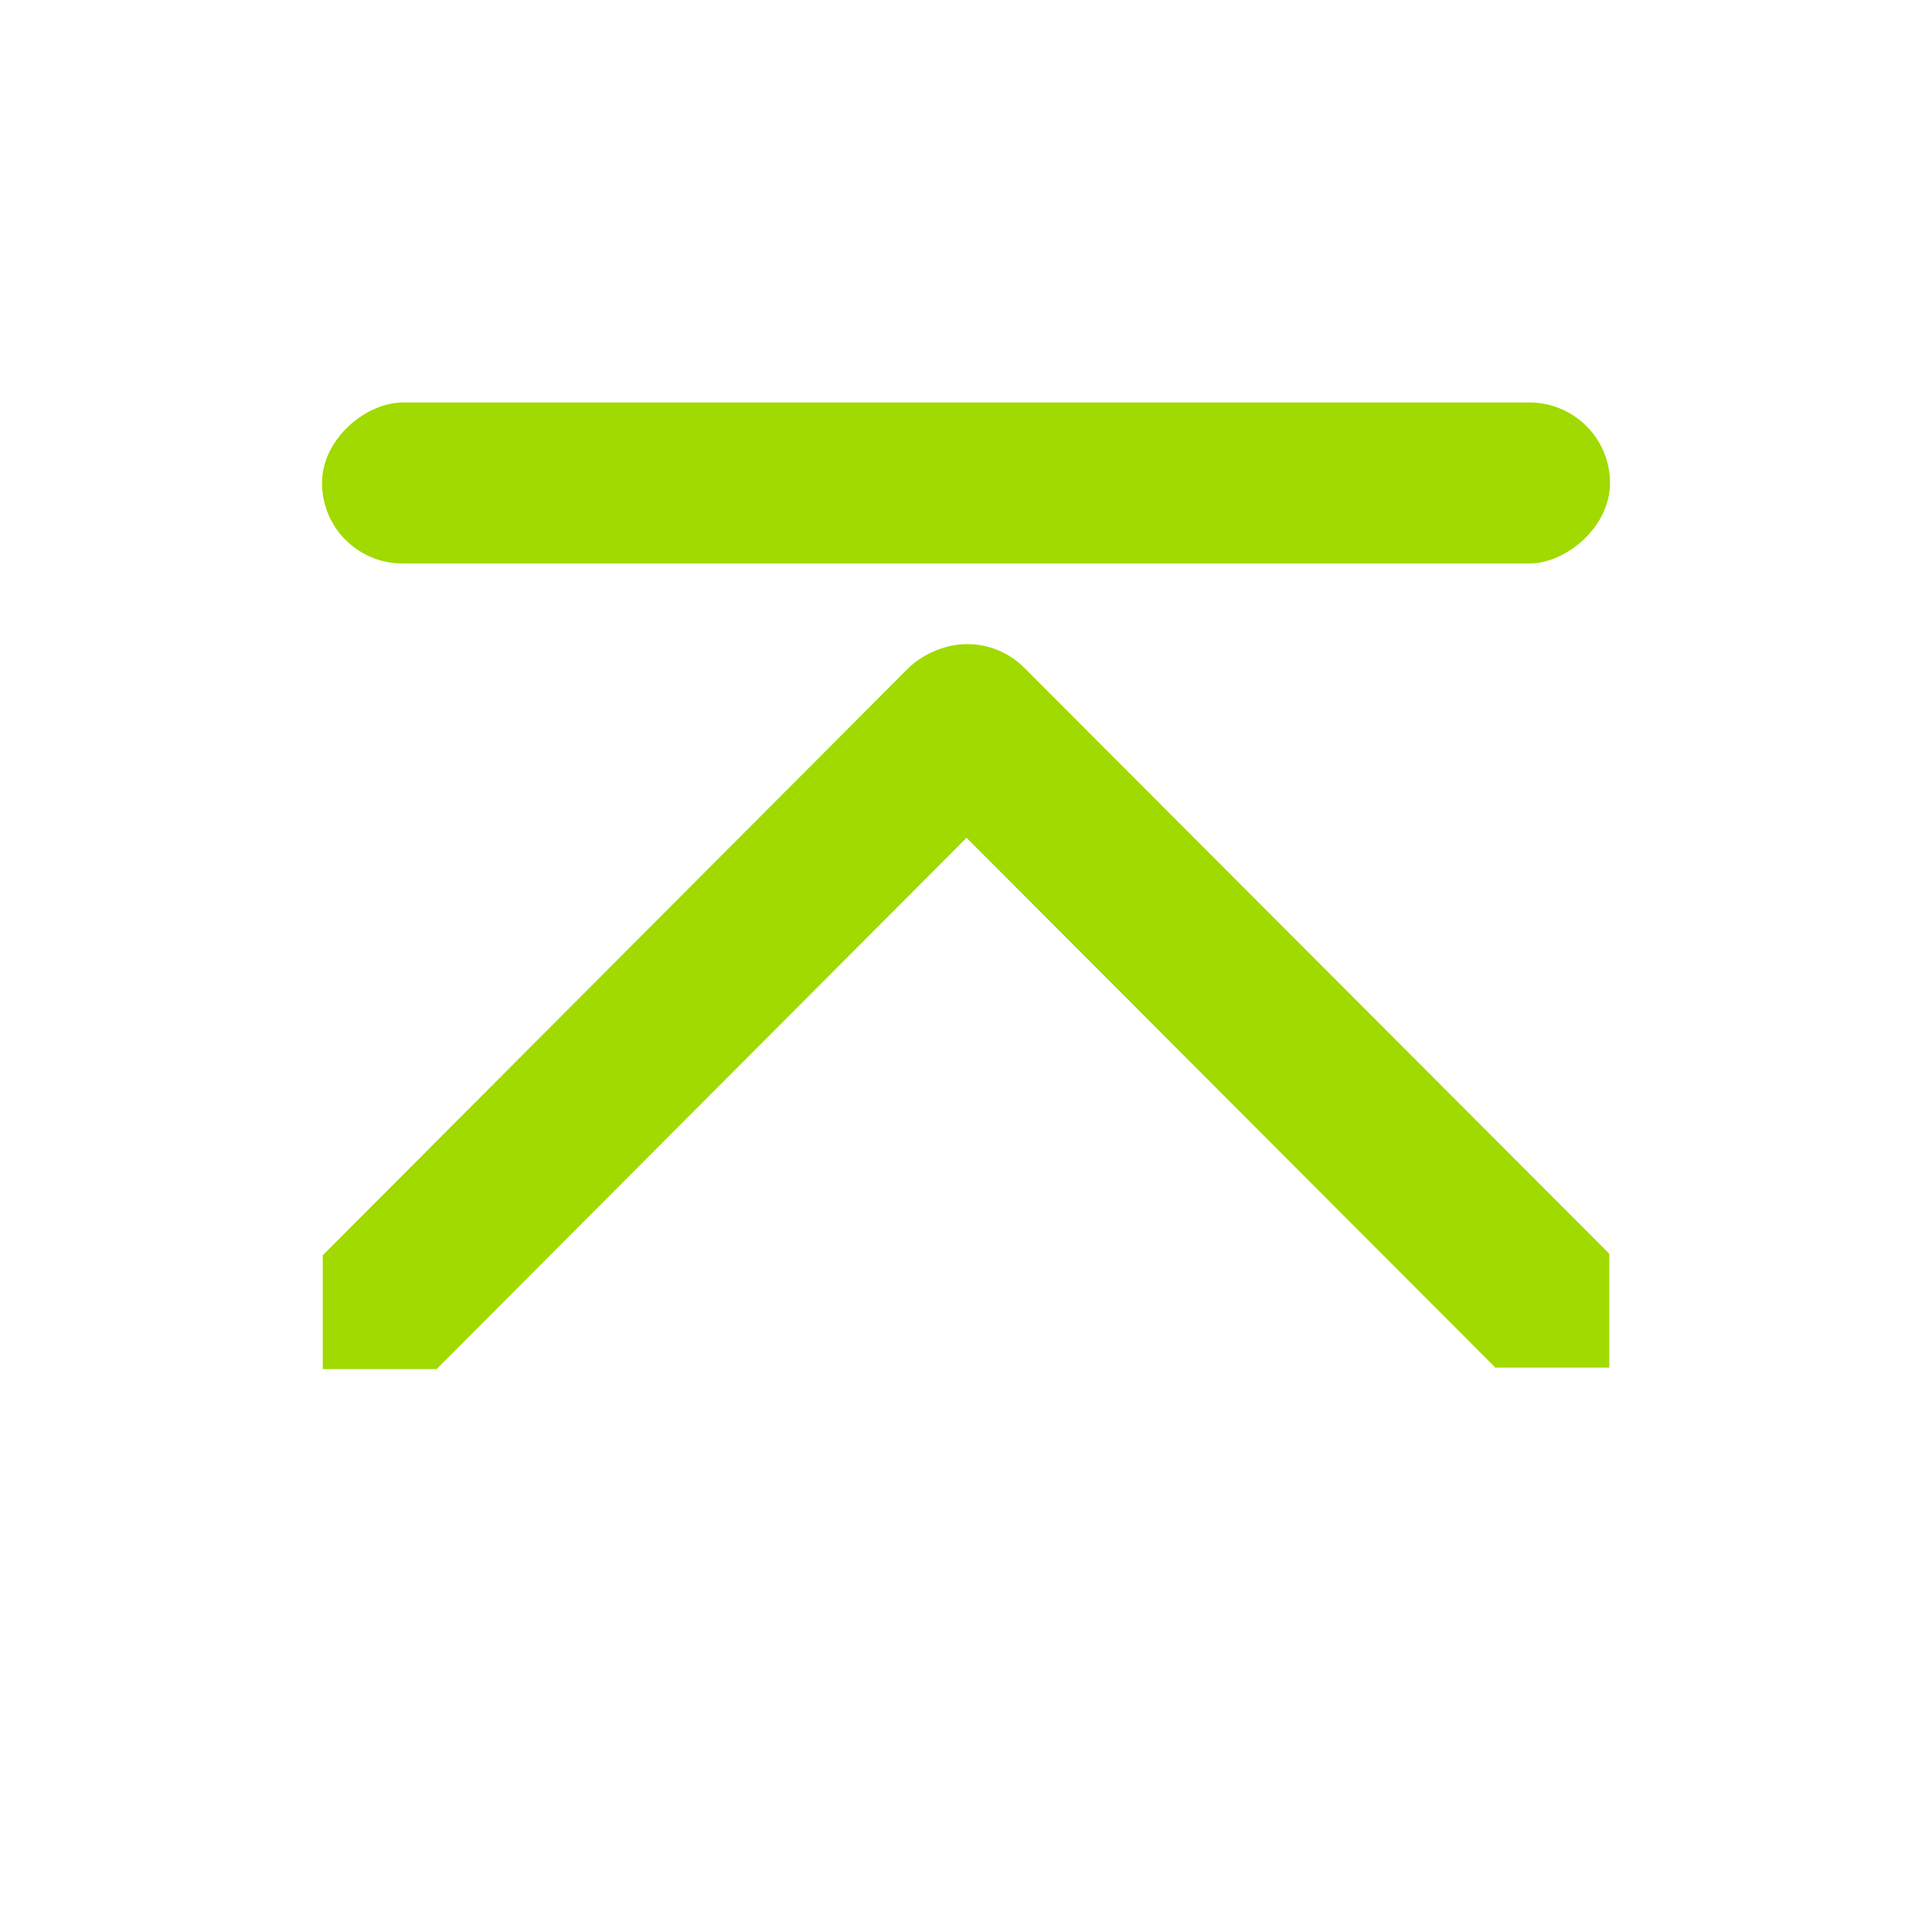 <?xml version="1.0" encoding="UTF-8" standalone="no"?>
<!-- Created with Inkscape (http://www.inkscape.org/) -->
<svg
   xmlns:svg="http://www.w3.org/2000/svg"
   xmlns="http://www.w3.org/2000/svg"
   version="1.0"
   width="24"
   height="24"
   id="svg7384">
  <defs
     id="defs7386" />
  <g
     transform="translate(428,-175)"
     id="layer3" />
  <g
     transform="translate(428,-175)"
     id="layer5" />
  <g
     transform="translate(428,-175)"
     id="layer7" />
  <g
     transform="translate(428,-175)"
     id="layer2" />
  <g
     transform="translate(428,-175)"
     id="layer8" />
  <g
     transform="translate(428,-1127.362)"
     id="layer1" />
  <g
     transform="translate(428,-175)"
     id="layer4" />
  <g
     transform="translate(428,-175)"
     id="layer9" />
  <g
     transform="translate(428,-175)"
     id="layer6">
    <rect
       width="24"
       height="24"
       x="-199"
       y="-428"
       transform="matrix(0,-1,1,0,0,0)"
       id="rect7332"
       style="opacity:0;fill:#ffffff;fill-opacity:1;stroke:none;display:inline" />
    <g
       transform="matrix(0,-1,1,0,-441.176,207.39)"
       id="g7350"
       style="fill:#a0da00;display:inline">
      <g
         transform="translate(-2,0)"
         id="g7352"
         style="fill:#a0da00">
        <g
           transform="translate(1.35498e-3,-2.71e-3)"
           id="g7354"
           style="fill:#a0da00">
          <g
             transform="translate(-2.941,-1.5221e-2)"
             id="g7356"
             style="fill:#a0da00">
            <path
               d="M 20.341,33.185 C 20.341,33.185 20.341,31.77 20.341,31.77 L 27.62,24.504 C 28.012,24.112 28.643,24.112 29.034,24.504 C 29.426,24.896 29.426,25.526 29.034,25.918 L 21.755,33.185 C 21.755,33.185 20.341,33.185 20.341,33.185 L 20.341,33.185 z"
               id="path7358"
               style="fill:#a0da00;fill-opacity:1;stroke:none" />
            <path
               d="M 20.322,17.203 C 20.322,17.203 20.322,18.617 20.322,18.617 L 27.603,25.88 C 27.994,26.271 28.625,26.271 29.017,25.88 C 29.408,25.488 29.408,24.857 29.017,24.465 L 21.736,17.203 C 21.736,17.203 20.322,17.203 20.322,17.203 L 20.322,17.203 z"
               id="path7360"
               style="fill:#a0da00;fill-opacity:1;stroke:none" />
          </g>
        </g>
        <rect
           width="2"
           height="16"
           rx="1"
           ry="1"
           x="27.39"
           y="17.176"
           id="rect7362"
           style="fill:#a0da00;fill-opacity:1;stroke:none" />
      </g>
    </g>
  </g>
</svg>
